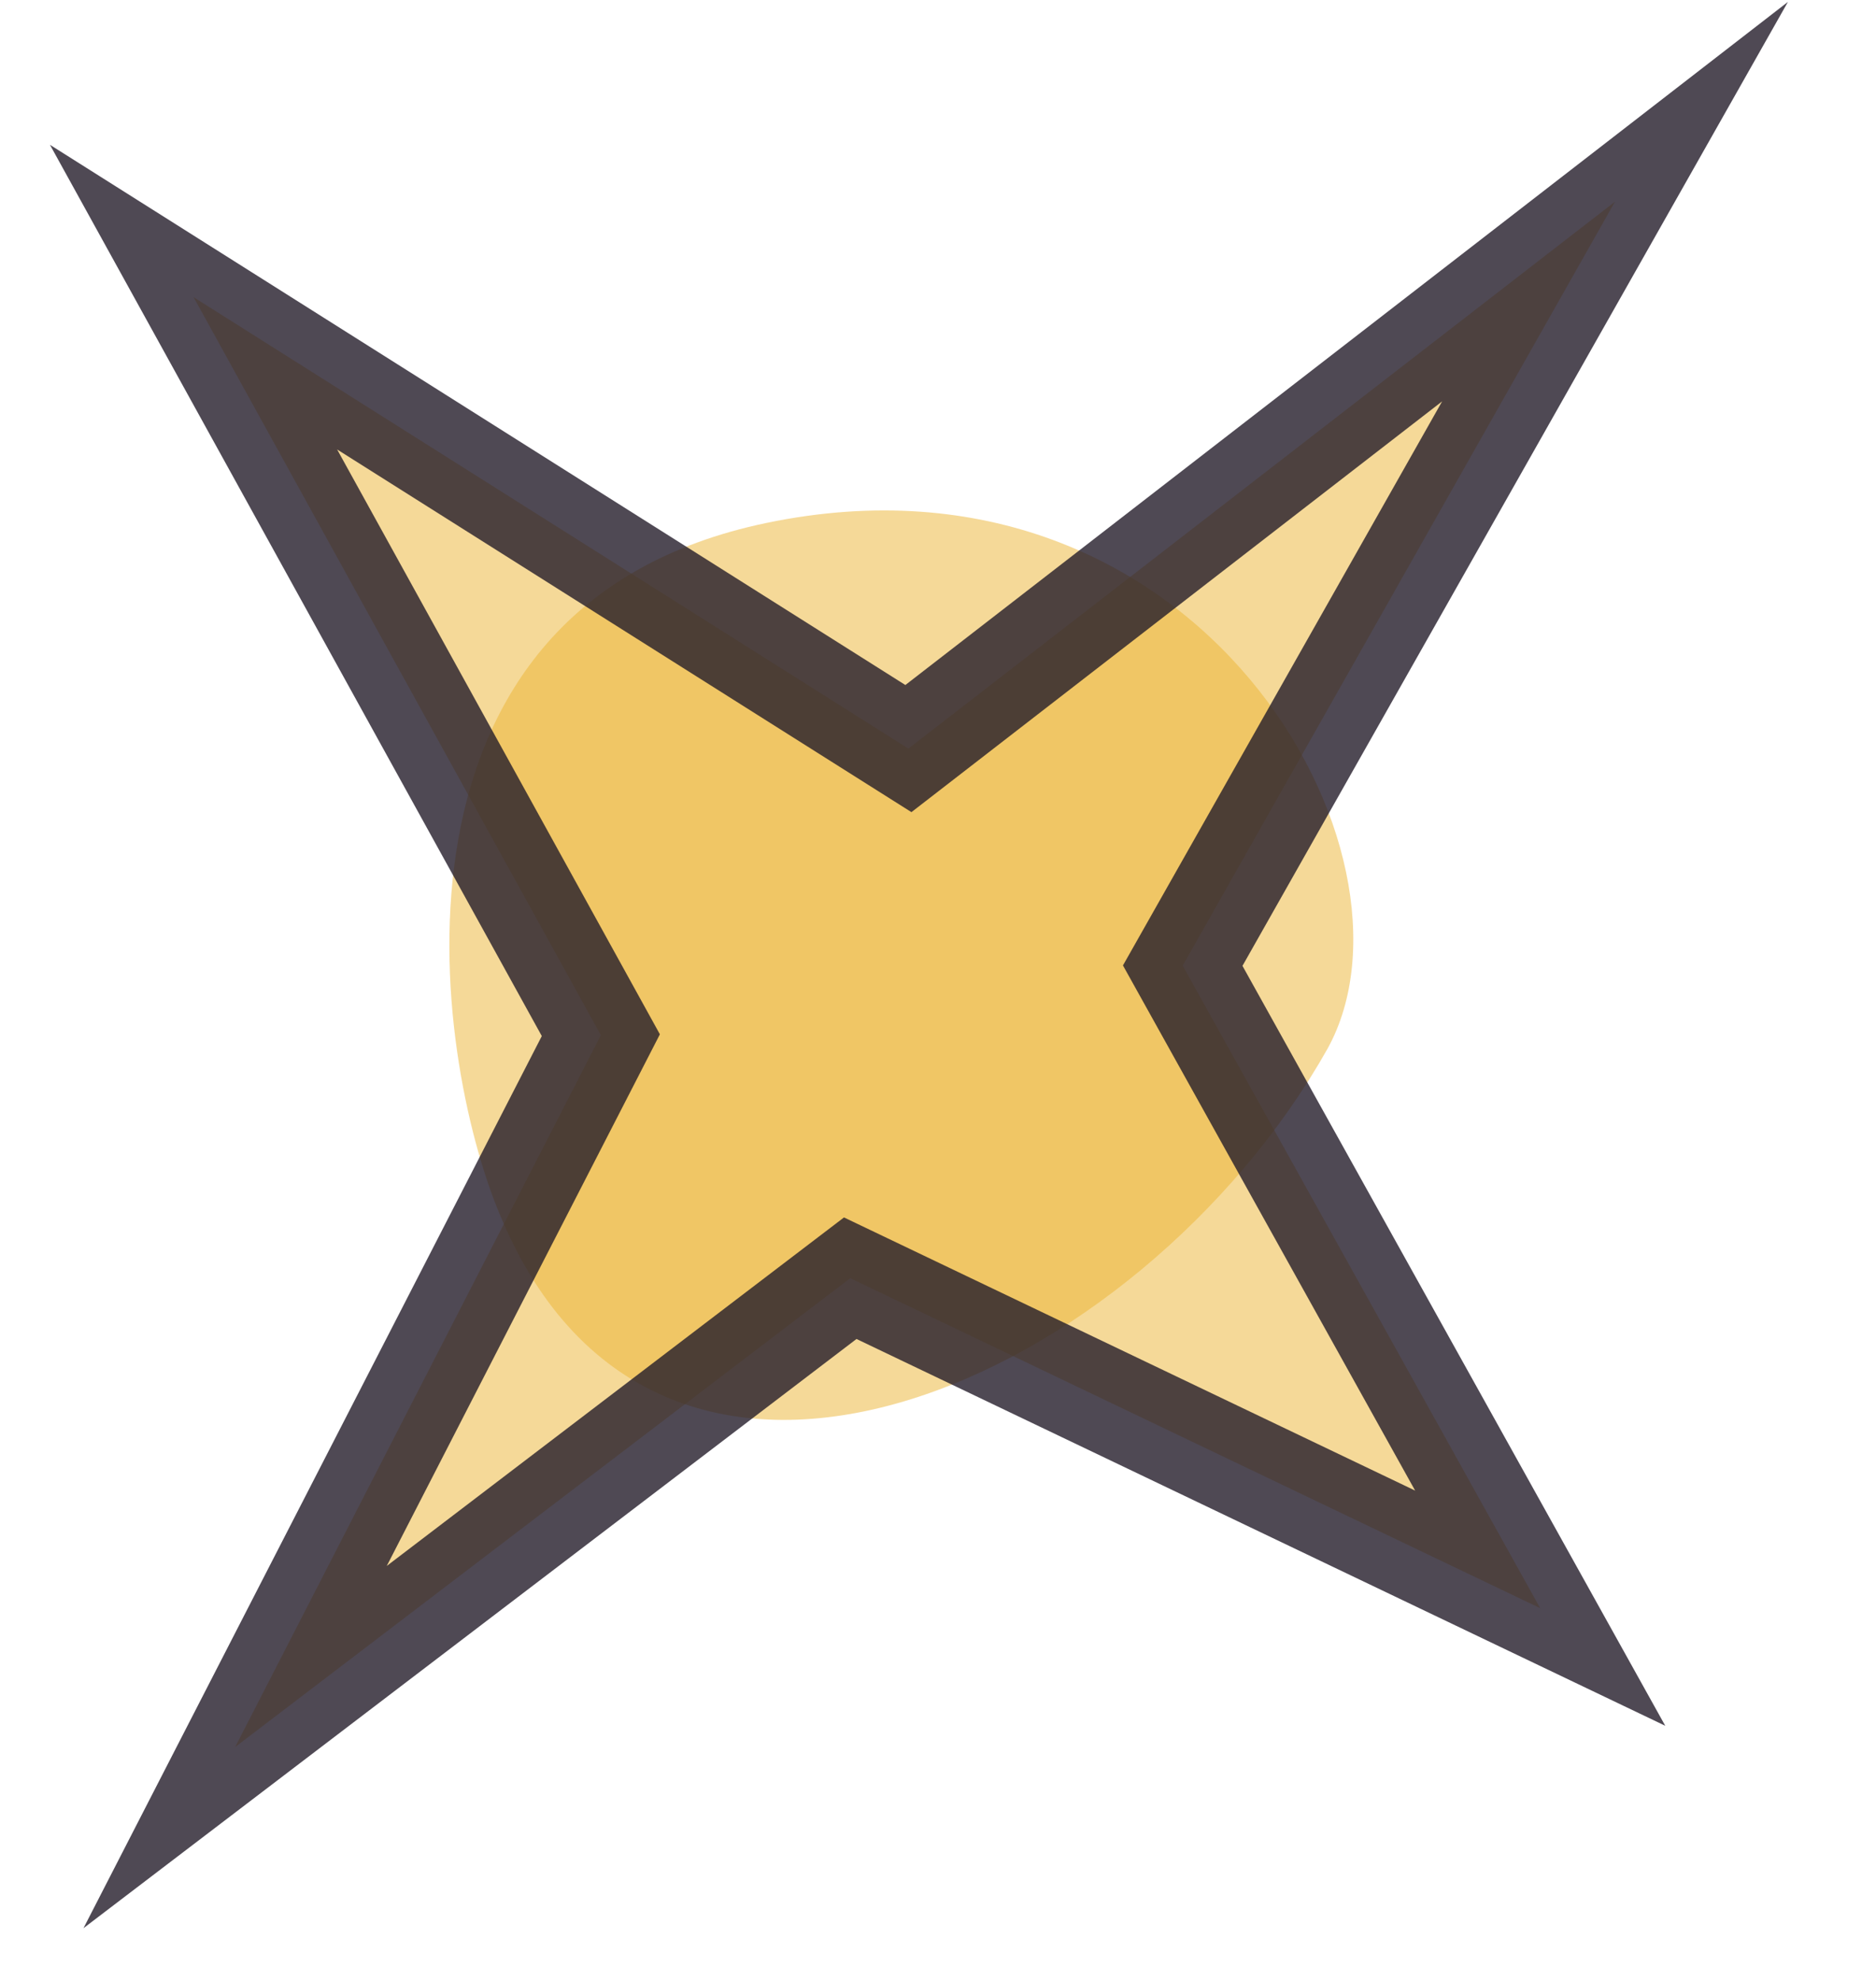 <svg width="18" height="19" viewBox="0 0 18 19" fill="none" xmlns="http://www.w3.org/2000/svg"><path transform="translate(4,4)" d="M0.796 7.65C2.333 11.366 6.945 9.243 8.738 6.058C9.763 4.2 7.521 0.152 3.358 1.015C-0.485 1.811 0.155 6.124 0.796 7.65Z" fill="#ECB532" fill-opacity="0.5"/><path d="M5.765 9.929L1.857 2.85L8.716 7.18L15.496 1.934L11.348 9.262L14.778 15.425L8.158 12.26L2.256 16.757L5.765 9.929Z" fill="#ECB532" fill-opacity="0.5" stroke="#241C2A" stroke-opacity="0.8" stroke-miterlimit="10"/></svg>
